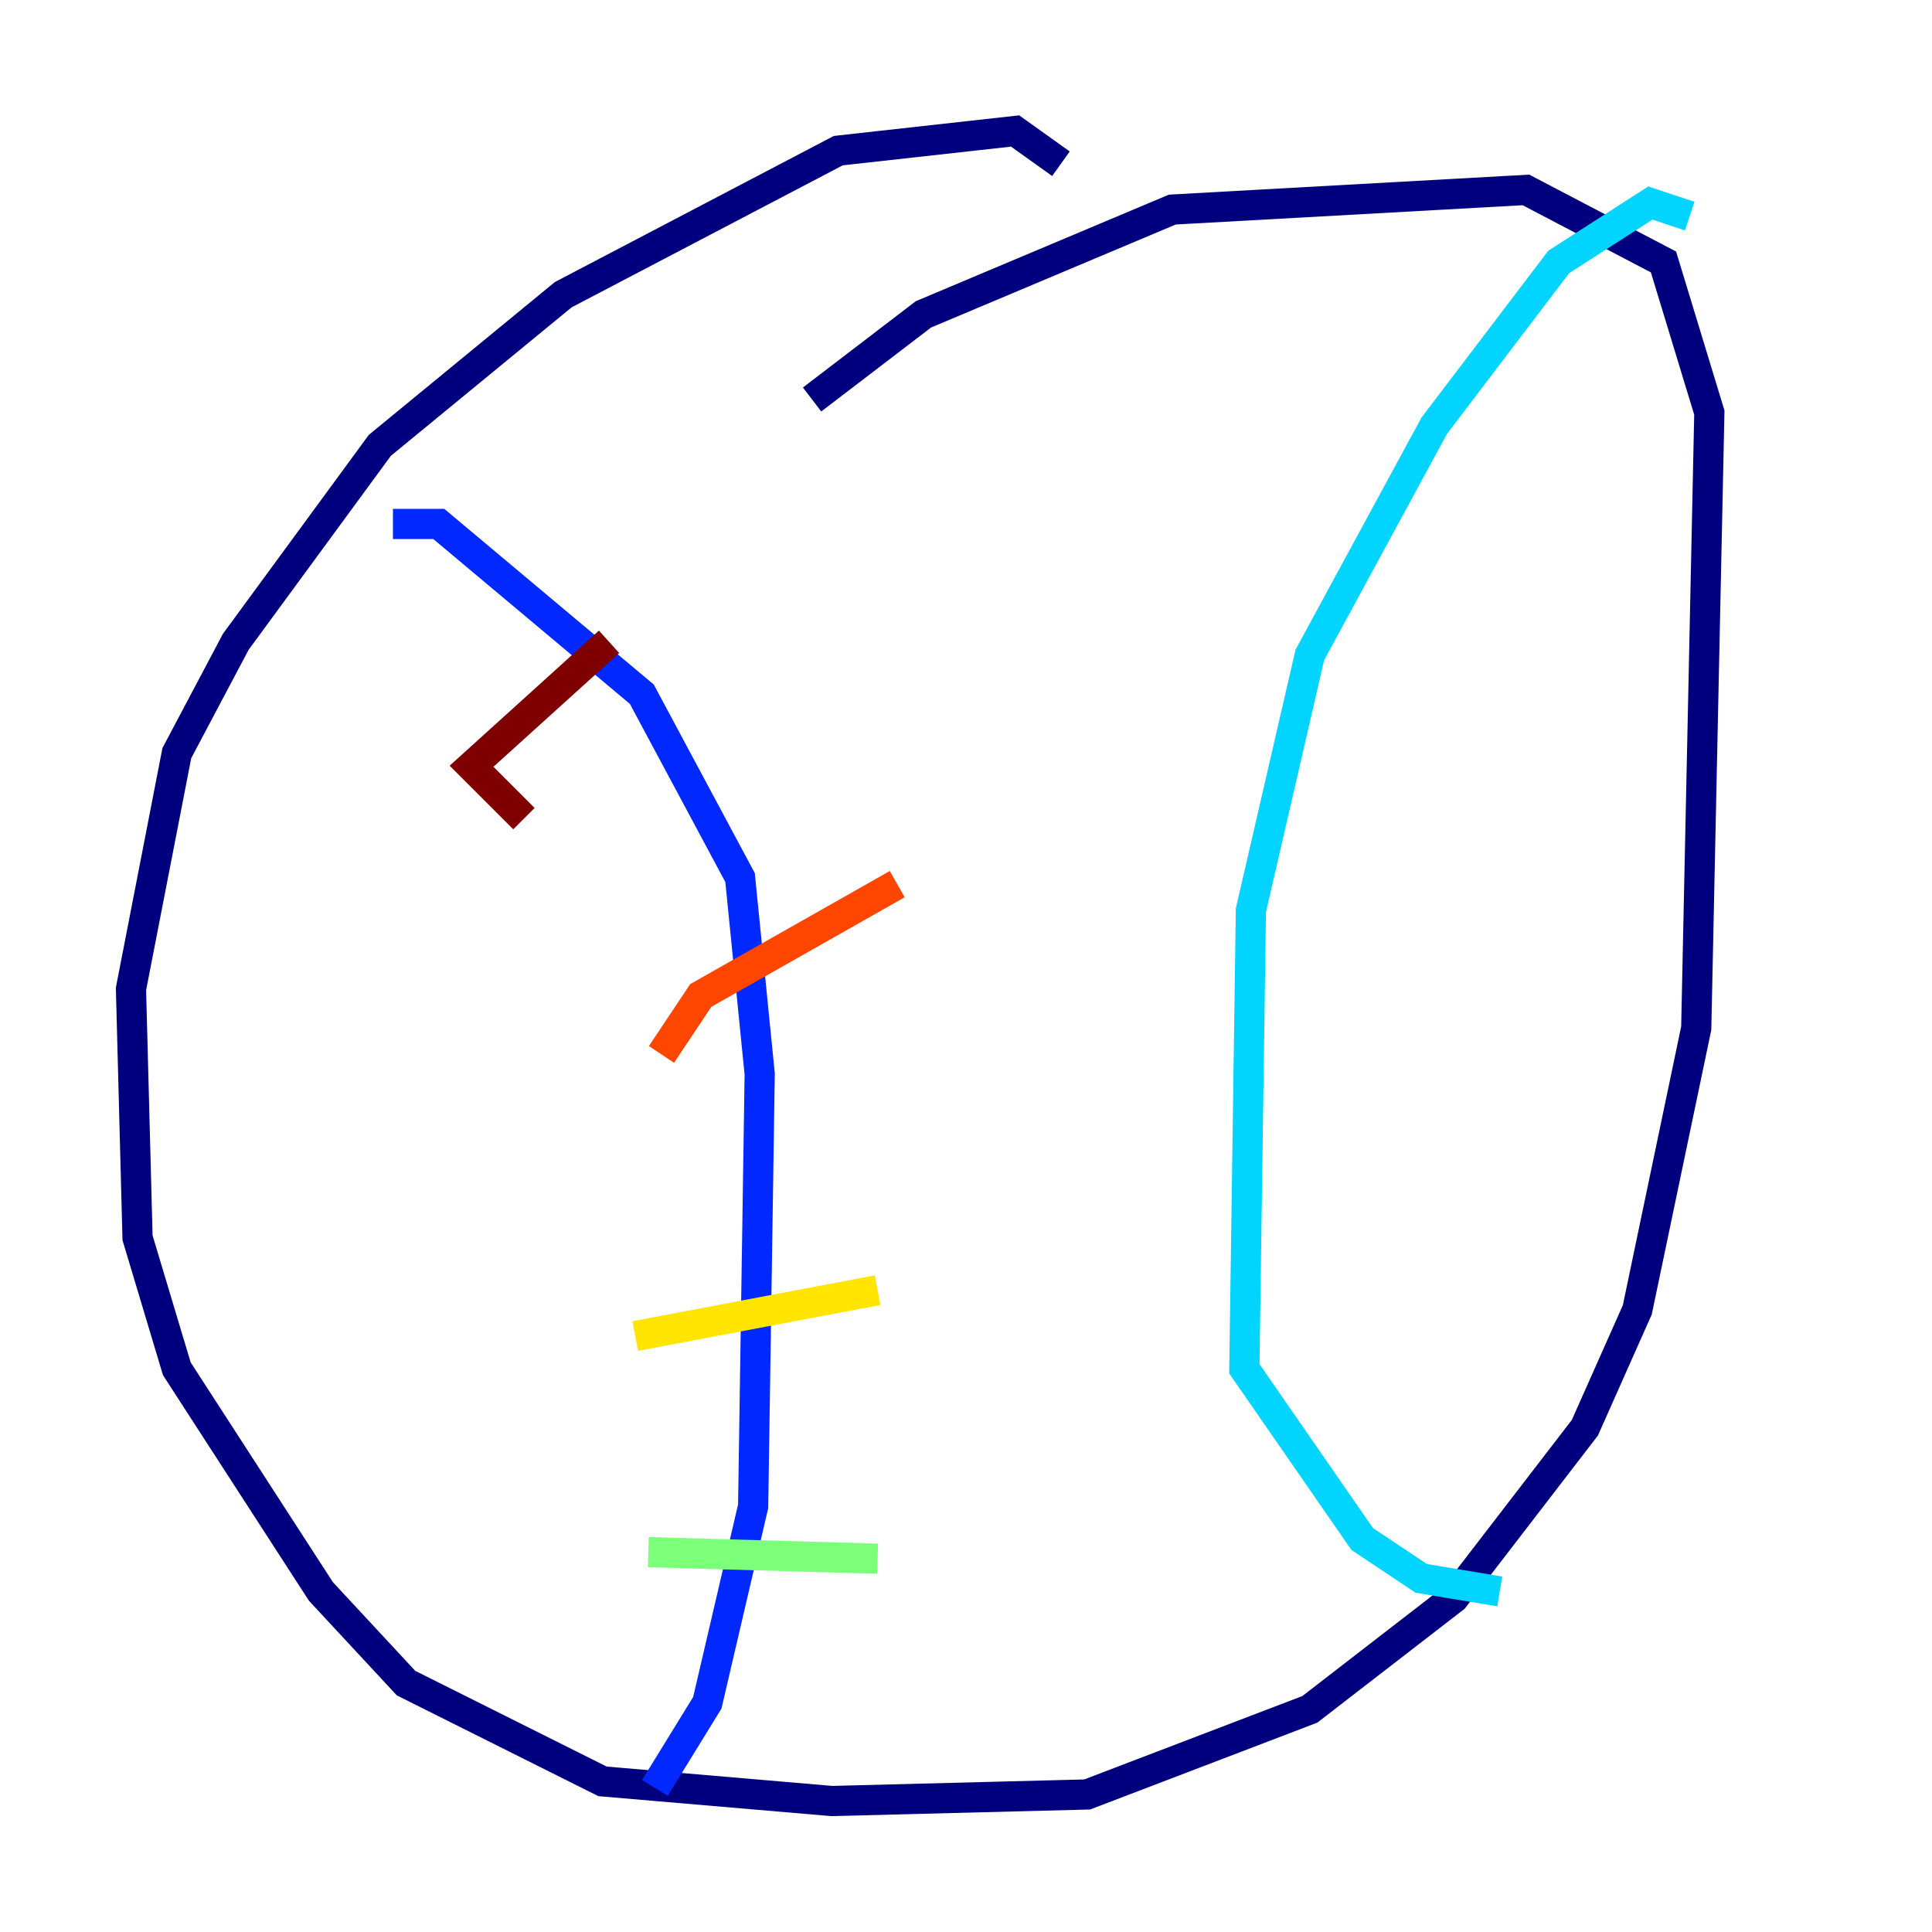 <?xml version="1.0" encoding="utf-8" ?>
<svg baseProfile="tiny" height="128" version="1.2" viewBox="0,0,128,128" width="128" xmlns="http://www.w3.org/2000/svg" xmlns:ev="http://www.w3.org/2001/xml-events" xmlns:xlink="http://www.w3.org/1999/xlink"><defs /><polyline fill="none" points="70.291,10.848 67.254,8.678 55.539,9.98 37.315,19.525 25.166,29.505 15.62,42.522 11.715,49.898 8.678,65.519 9.112,82.007 11.715,90.685 21.261,105.437 26.902,111.512 39.919,118.02 55.105,119.322 72.027,118.888 86.78,113.248 96.325,105.871 105.003,94.59 108.475,86.78 112.38,68.122 113.248,27.336 110.21,17.356 101.098,12.583 77.668,13.885 61.18,20.827 53.803,26.468" stroke="#00007f" stroke-width="2" /><polyline fill="none" points="26.034,34.712 29.071,34.712 42.522,45.993 49.031,58.142 50.332,71.159 49.898,99.797 46.861,112.814 43.39,118.454" stroke="#0028ff" stroke-width="2" /><polyline fill="none" points="111.946,14.319 109.342,13.451 103.268,17.356 95.024,28.203 86.78,43.39 82.875,60.312 82.441,90.685 90.251,101.966 94.156,104.57 99.363,105.437" stroke="#00d4ff" stroke-width="2" /><polyline fill="none" points="42.956,102.834 58.142,103.268" stroke="#7cff79" stroke-width="2" /><polyline fill="none" points="42.088,88.515 58.142,85.478" stroke="#ffe500" stroke-width="2" /><polyline fill="none" points="43.824,69.858 46.427,65.953 59.444,58.576" stroke="#ff4600" stroke-width="2" /><polyline fill="none" points="34.712,54.237 31.241,50.766 40.352,42.522" stroke="#7f0000" stroke-width="2" /></svg>
